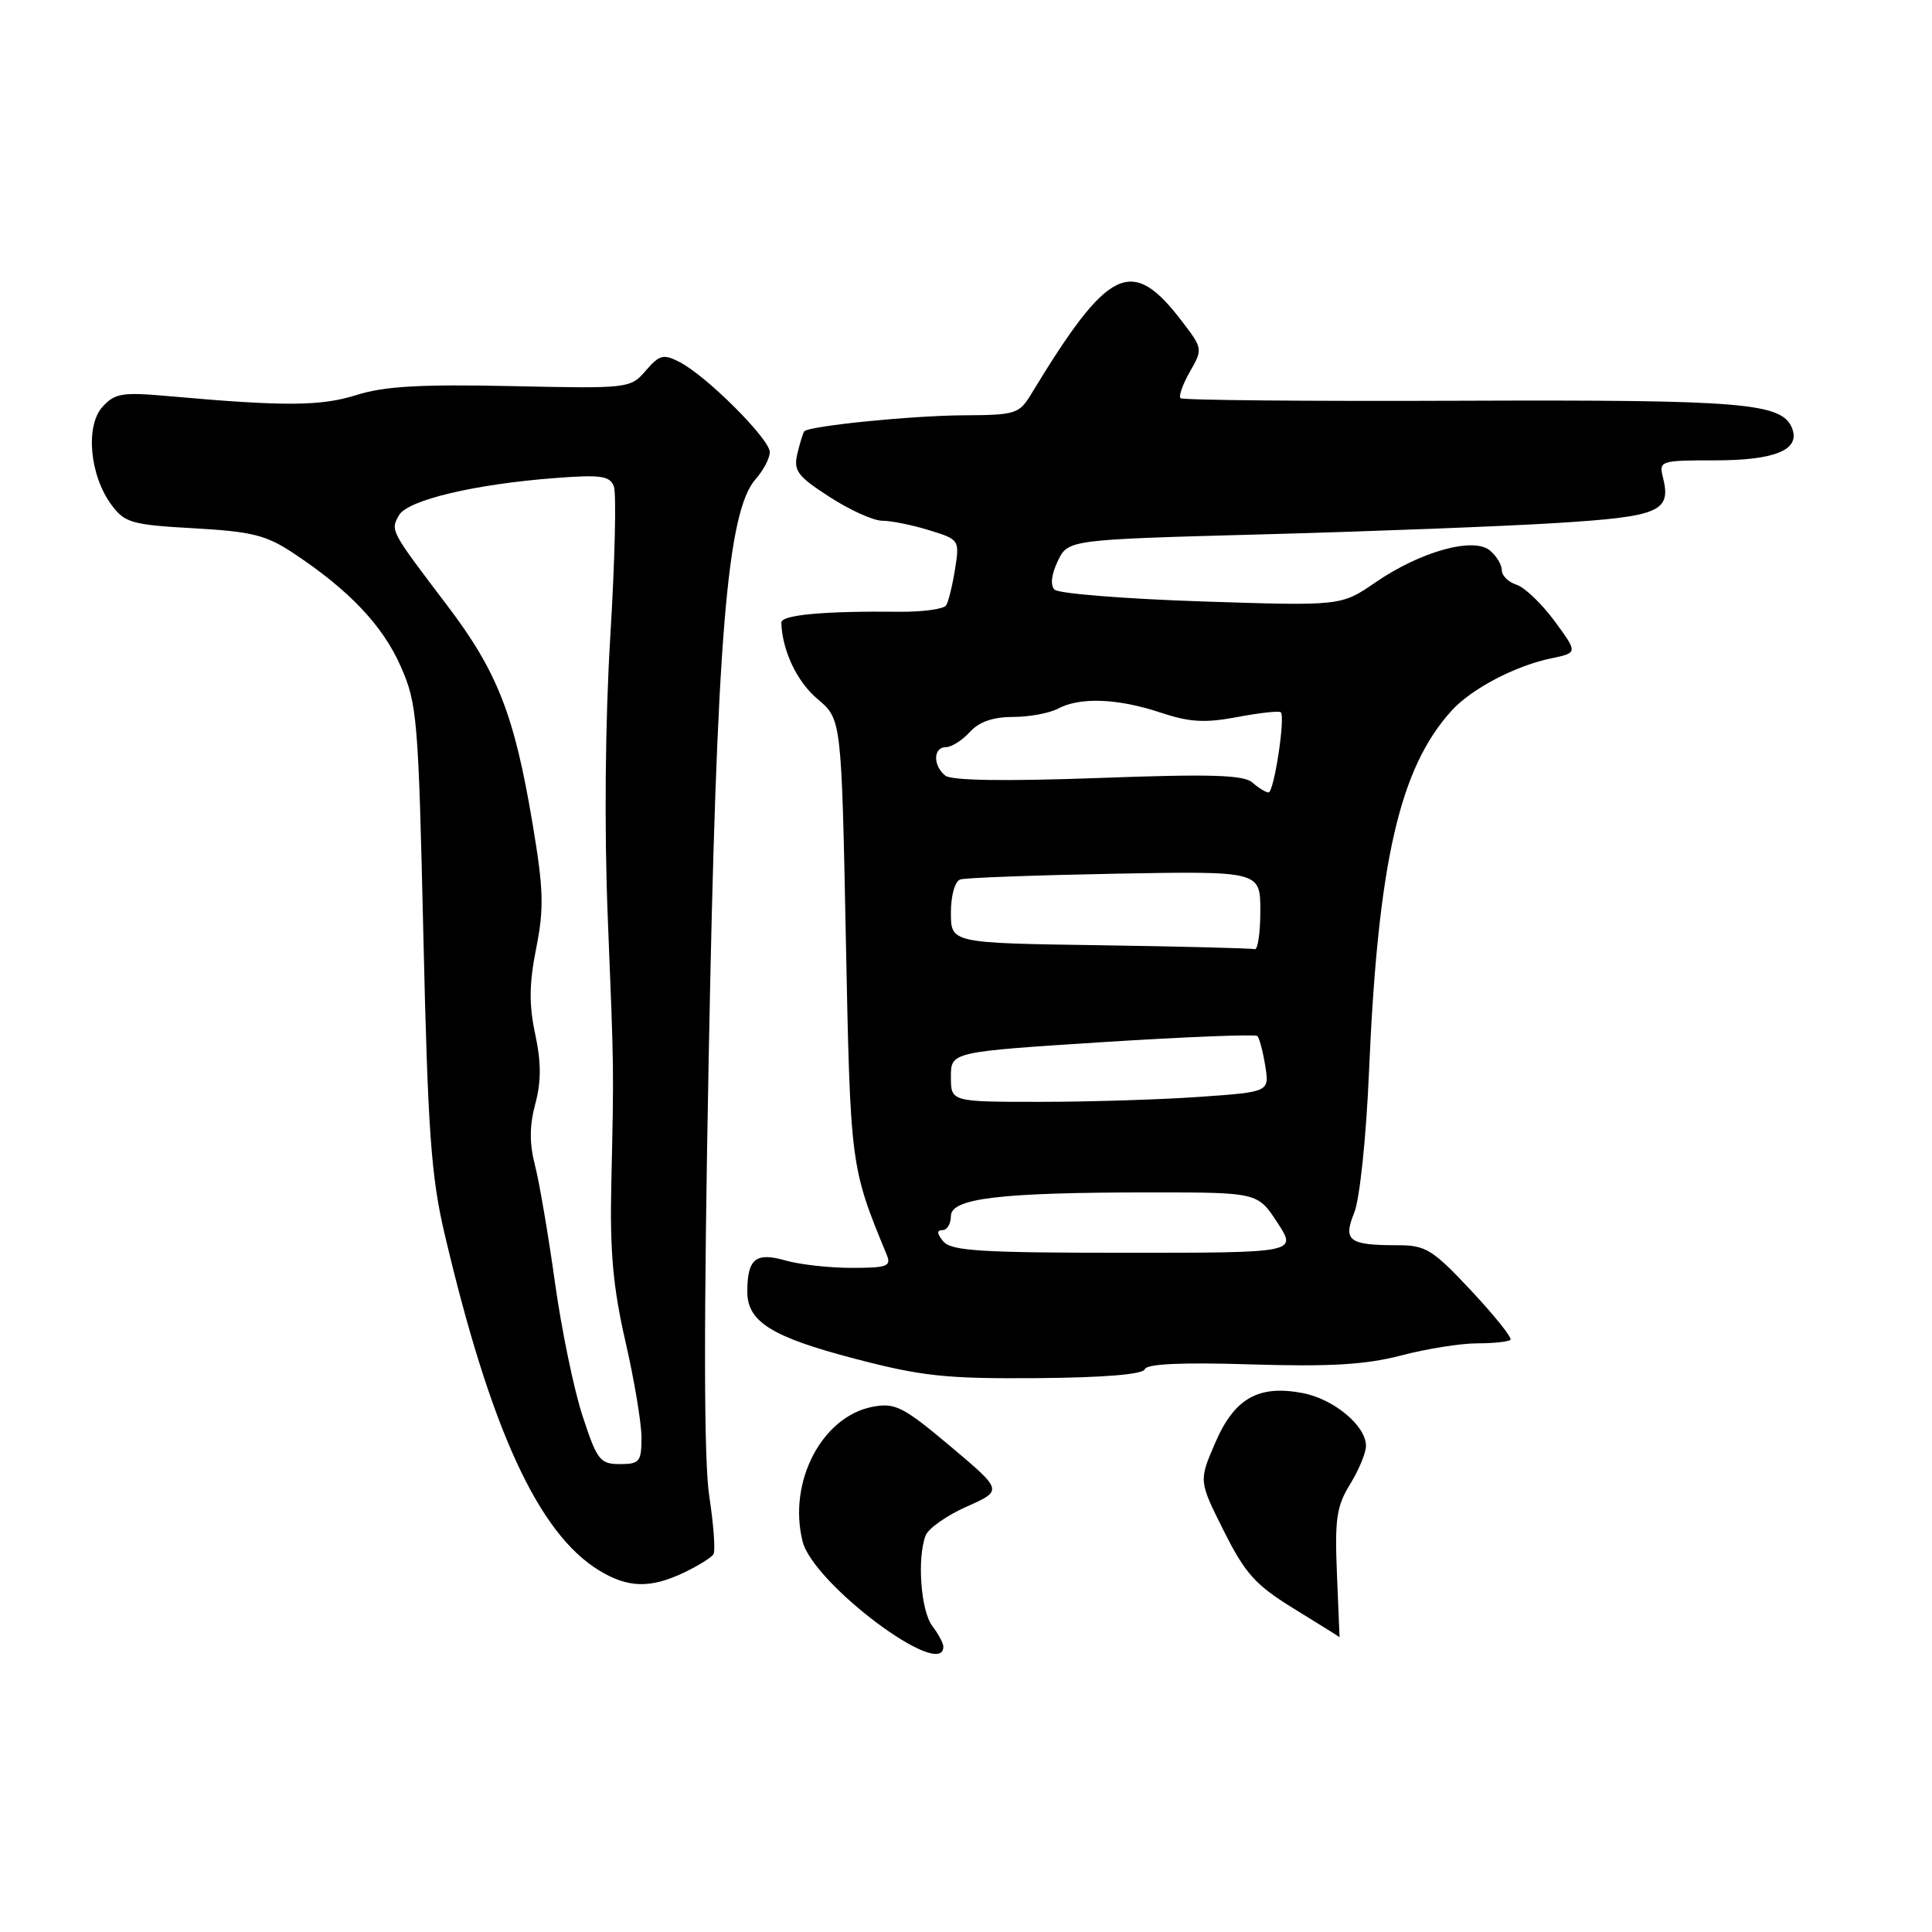 <?xml version="1.0" encoding="UTF-8" standalone="no"?>
<!DOCTYPE svg PUBLIC "-//W3C//DTD SVG 1.1//EN" "http://www.w3.org/Graphics/SVG/1.1/DTD/svg11.dtd" >
<svg xmlns="http://www.w3.org/2000/svg" xmlns:xlink="http://www.w3.org/1999/xlink" version="1.1" viewBox="0 0 256 256">
 <g >
 <path fill="currentColor"
d=" M 125.00 218.19 C 125.00 217.75 124.34 216.51 123.53 215.44 C 122.01 213.43 121.50 206.46 122.65 203.46 C 123.02 202.52 125.47 200.79 128.10 199.63 C 132.89 197.50 132.89 197.50 125.93 191.64 C 119.68 186.39 118.62 185.85 115.66 186.40 C 108.91 187.67 104.37 196.38 106.35 204.25 C 107.76 209.88 125.00 222.77 125.00 218.19 Z  M 177.15 208.53 C 176.85 201.29 177.10 199.57 178.90 196.66 C 180.05 194.79 181.00 192.51 181.00 191.59 C 181.00 188.91 176.72 185.36 172.57 184.58 C 166.72 183.48 163.55 185.30 161.01 191.21 C 158.84 196.24 158.84 196.24 162.17 202.87 C 165.02 208.55 166.36 210.03 171.50 213.19 C 174.80 215.22 177.50 216.90 177.50 216.94 C 177.50 216.97 177.34 213.19 177.15 208.53 Z  M 90.62 208.38 C 92.49 207.49 94.26 206.39 94.54 205.94 C 94.81 205.50 94.56 202.06 93.99 198.31 C 93.26 193.59 93.23 175.68 93.91 140.00 C 94.95 84.56 96.33 67.73 100.16 63.44 C 101.17 62.30 102.00 60.71 102.00 59.90 C 102.00 58.18 93.61 49.80 90.06 47.98 C 87.91 46.87 87.39 47.00 85.56 49.12 C 83.53 51.47 83.30 51.50 67.78 51.16 C 55.75 50.90 50.93 51.18 47.28 52.33 C 42.55 53.83 37.73 53.87 22.46 52.50 C 16.19 51.94 15.23 52.09 13.58 53.91 C 11.28 56.45 11.89 63.03 14.78 66.91 C 16.54 69.28 17.47 69.54 25.68 70.00 C 33.36 70.43 35.27 70.90 38.88 73.30 C 46.25 78.18 50.69 82.86 53.08 88.26 C 55.28 93.23 55.44 95.08 56.10 124.00 C 56.69 149.80 57.12 155.88 58.90 163.45 C 64.98 189.35 71.32 203.17 79.37 208.08 C 83.20 210.42 86.15 210.50 90.62 208.38 Z  M 151.69 181.43 C 151.93 180.72 156.57 180.50 165.77 180.79 C 176.26 181.11 180.95 180.83 185.64 179.61 C 189.02 178.72 193.56 178.00 195.73 178.00 C 197.89 178.00 199.88 177.79 200.14 177.53 C 200.39 177.27 198.06 174.35 194.95 171.03 C 189.84 165.57 188.92 165.00 185.23 165.00 C 178.71 165.00 177.93 164.42 179.45 160.67 C 180.17 158.89 181.03 150.71 181.40 142.00 C 182.59 114.20 185.45 101.74 192.36 94.15 C 194.99 91.26 200.79 88.22 205.52 87.24 C 209.08 86.50 209.08 86.50 205.99 82.30 C 204.29 79.99 202.03 77.83 200.95 77.48 C 199.88 77.14 199.00 76.28 199.00 75.56 C 199.00 74.83 198.29 73.66 197.42 72.94 C 195.23 71.12 188.20 73.08 182.24 77.18 C 177.70 80.30 177.70 80.30 159.19 79.69 C 149.00 79.35 140.25 78.65 139.73 78.13 C 139.15 77.55 139.31 76.12 140.16 74.35 C 141.52 71.50 141.52 71.50 167.51 70.80 C 181.81 70.41 199.26 69.74 206.29 69.30 C 219.93 68.45 221.48 67.78 220.35 63.26 C 219.80 61.07 220.00 61.00 227.20 61.00 C 235.20 61.00 238.56 59.62 237.47 56.77 C 236.16 53.38 231.13 52.96 193.63 53.10 C 173.44 53.18 156.69 53.03 156.42 52.76 C 156.16 52.49 156.72 50.91 157.67 49.25 C 159.38 46.27 159.36 46.16 156.66 42.63 C 149.95 33.82 146.92 35.27 136.62 52.25 C 135.05 54.84 134.52 55.00 127.73 55.03 C 120.86 55.06 107.16 56.44 106.56 57.16 C 106.41 57.35 106.00 58.67 105.66 60.09 C 105.12 62.37 105.64 63.08 109.91 65.84 C 112.59 67.58 115.74 69.00 116.91 69.00 C 118.07 69.00 120.86 69.56 123.10 70.25 C 127.12 71.49 127.16 71.54 126.55 75.40 C 126.21 77.55 125.68 79.72 125.37 80.21 C 125.06 80.71 122.27 81.09 119.16 81.06 C 109.14 80.95 103.50 81.48 103.53 82.50 C 103.64 86.19 105.60 90.33 108.32 92.62 C 111.50 95.29 111.50 95.29 112.08 124.39 C 112.68 154.60 112.68 154.57 117.49 166.25 C 118.13 167.79 117.57 168.00 112.85 168.00 C 109.90 168.00 105.94 167.56 104.04 167.01 C 100.15 165.90 99.04 166.79 99.02 171.10 C 98.99 175.13 102.22 177.15 113.28 180.04 C 122.15 182.36 125.33 182.70 137.42 182.61 C 146.30 182.54 151.46 182.11 151.69 181.43 Z  M 77.20 187.65 C 76.05 184.16 74.40 176.17 73.53 169.90 C 72.65 163.63 71.47 156.66 70.89 154.42 C 70.14 151.52 70.15 149.15 70.93 146.27 C 71.72 143.31 71.72 140.79 70.92 137.04 C 70.08 133.14 70.11 130.35 71.05 125.64 C 72.10 120.33 72.03 117.86 70.57 109.16 C 68.16 94.74 65.91 88.98 59.22 80.18 C 51.70 70.27 51.72 70.32 52.86 68.28 C 53.99 66.27 62.88 64.15 73.60 63.34 C 79.60 62.88 80.81 63.05 81.34 64.45 C 81.69 65.35 81.48 74.29 80.87 84.30 C 80.19 95.50 80.06 109.81 80.53 121.50 C 81.37 142.49 81.35 140.93 81.00 157.00 C 80.80 165.86 81.24 170.62 82.87 177.74 C 84.04 182.82 85.00 188.56 85.00 190.49 C 85.00 193.69 84.74 194.00 82.14 194.00 C 79.51 194.00 79.11 193.48 77.20 187.65 Z  M 125.00 164.50 C 124.14 163.46 124.10 163.00 124.88 163.00 C 125.49 163.00 126.00 162.16 126.00 161.14 C 126.00 158.77 132.52 158.00 152.47 158.00 C 166.64 158.00 166.64 158.00 169.26 162.00 C 171.88 166.00 171.88 166.00 149.06 166.00 C 130.00 166.00 126.04 165.75 125.00 164.50 Z  M 126.00 142.69 C 126.00 139.38 126.00 139.38 146.07 138.09 C 157.11 137.39 166.35 137.02 166.61 137.28 C 166.87 137.54 167.34 139.31 167.65 141.22 C 168.21 144.69 168.21 144.69 158.95 145.34 C 153.86 145.70 144.36 146.00 137.85 146.00 C 126.00 146.00 126.00 146.00 126.00 142.69 Z  M 145.75 125.25 C 126.00 124.96 126.00 124.96 126.00 120.95 C 126.00 118.62 126.53 116.77 127.25 116.53 C 127.94 116.31 137.16 115.97 147.75 115.77 C 167.00 115.42 167.00 115.42 167.00 120.71 C 167.00 123.62 166.66 125.90 166.25 125.77 C 165.84 125.65 156.61 125.41 145.75 125.25 Z  M 165.96 103.70 C 164.81 102.67 160.47 102.54 145.50 103.09 C 133.13 103.54 126.06 103.43 125.25 102.77 C 123.59 101.42 123.65 99.00 125.35 99.00 C 126.08 99.00 127.50 98.10 128.50 97.00 C 129.72 95.65 131.58 95.00 134.22 95.00 C 136.37 95.00 139.06 94.50 140.19 93.90 C 143.09 92.35 148.08 92.53 153.74 94.41 C 157.64 95.71 159.65 95.82 163.96 95.01 C 166.91 94.45 169.50 94.17 169.71 94.38 C 170.34 95.00 168.81 105.00 168.09 105.00 C 167.72 105.00 166.77 104.41 165.96 103.70 Z "/>
</g>
</svg>